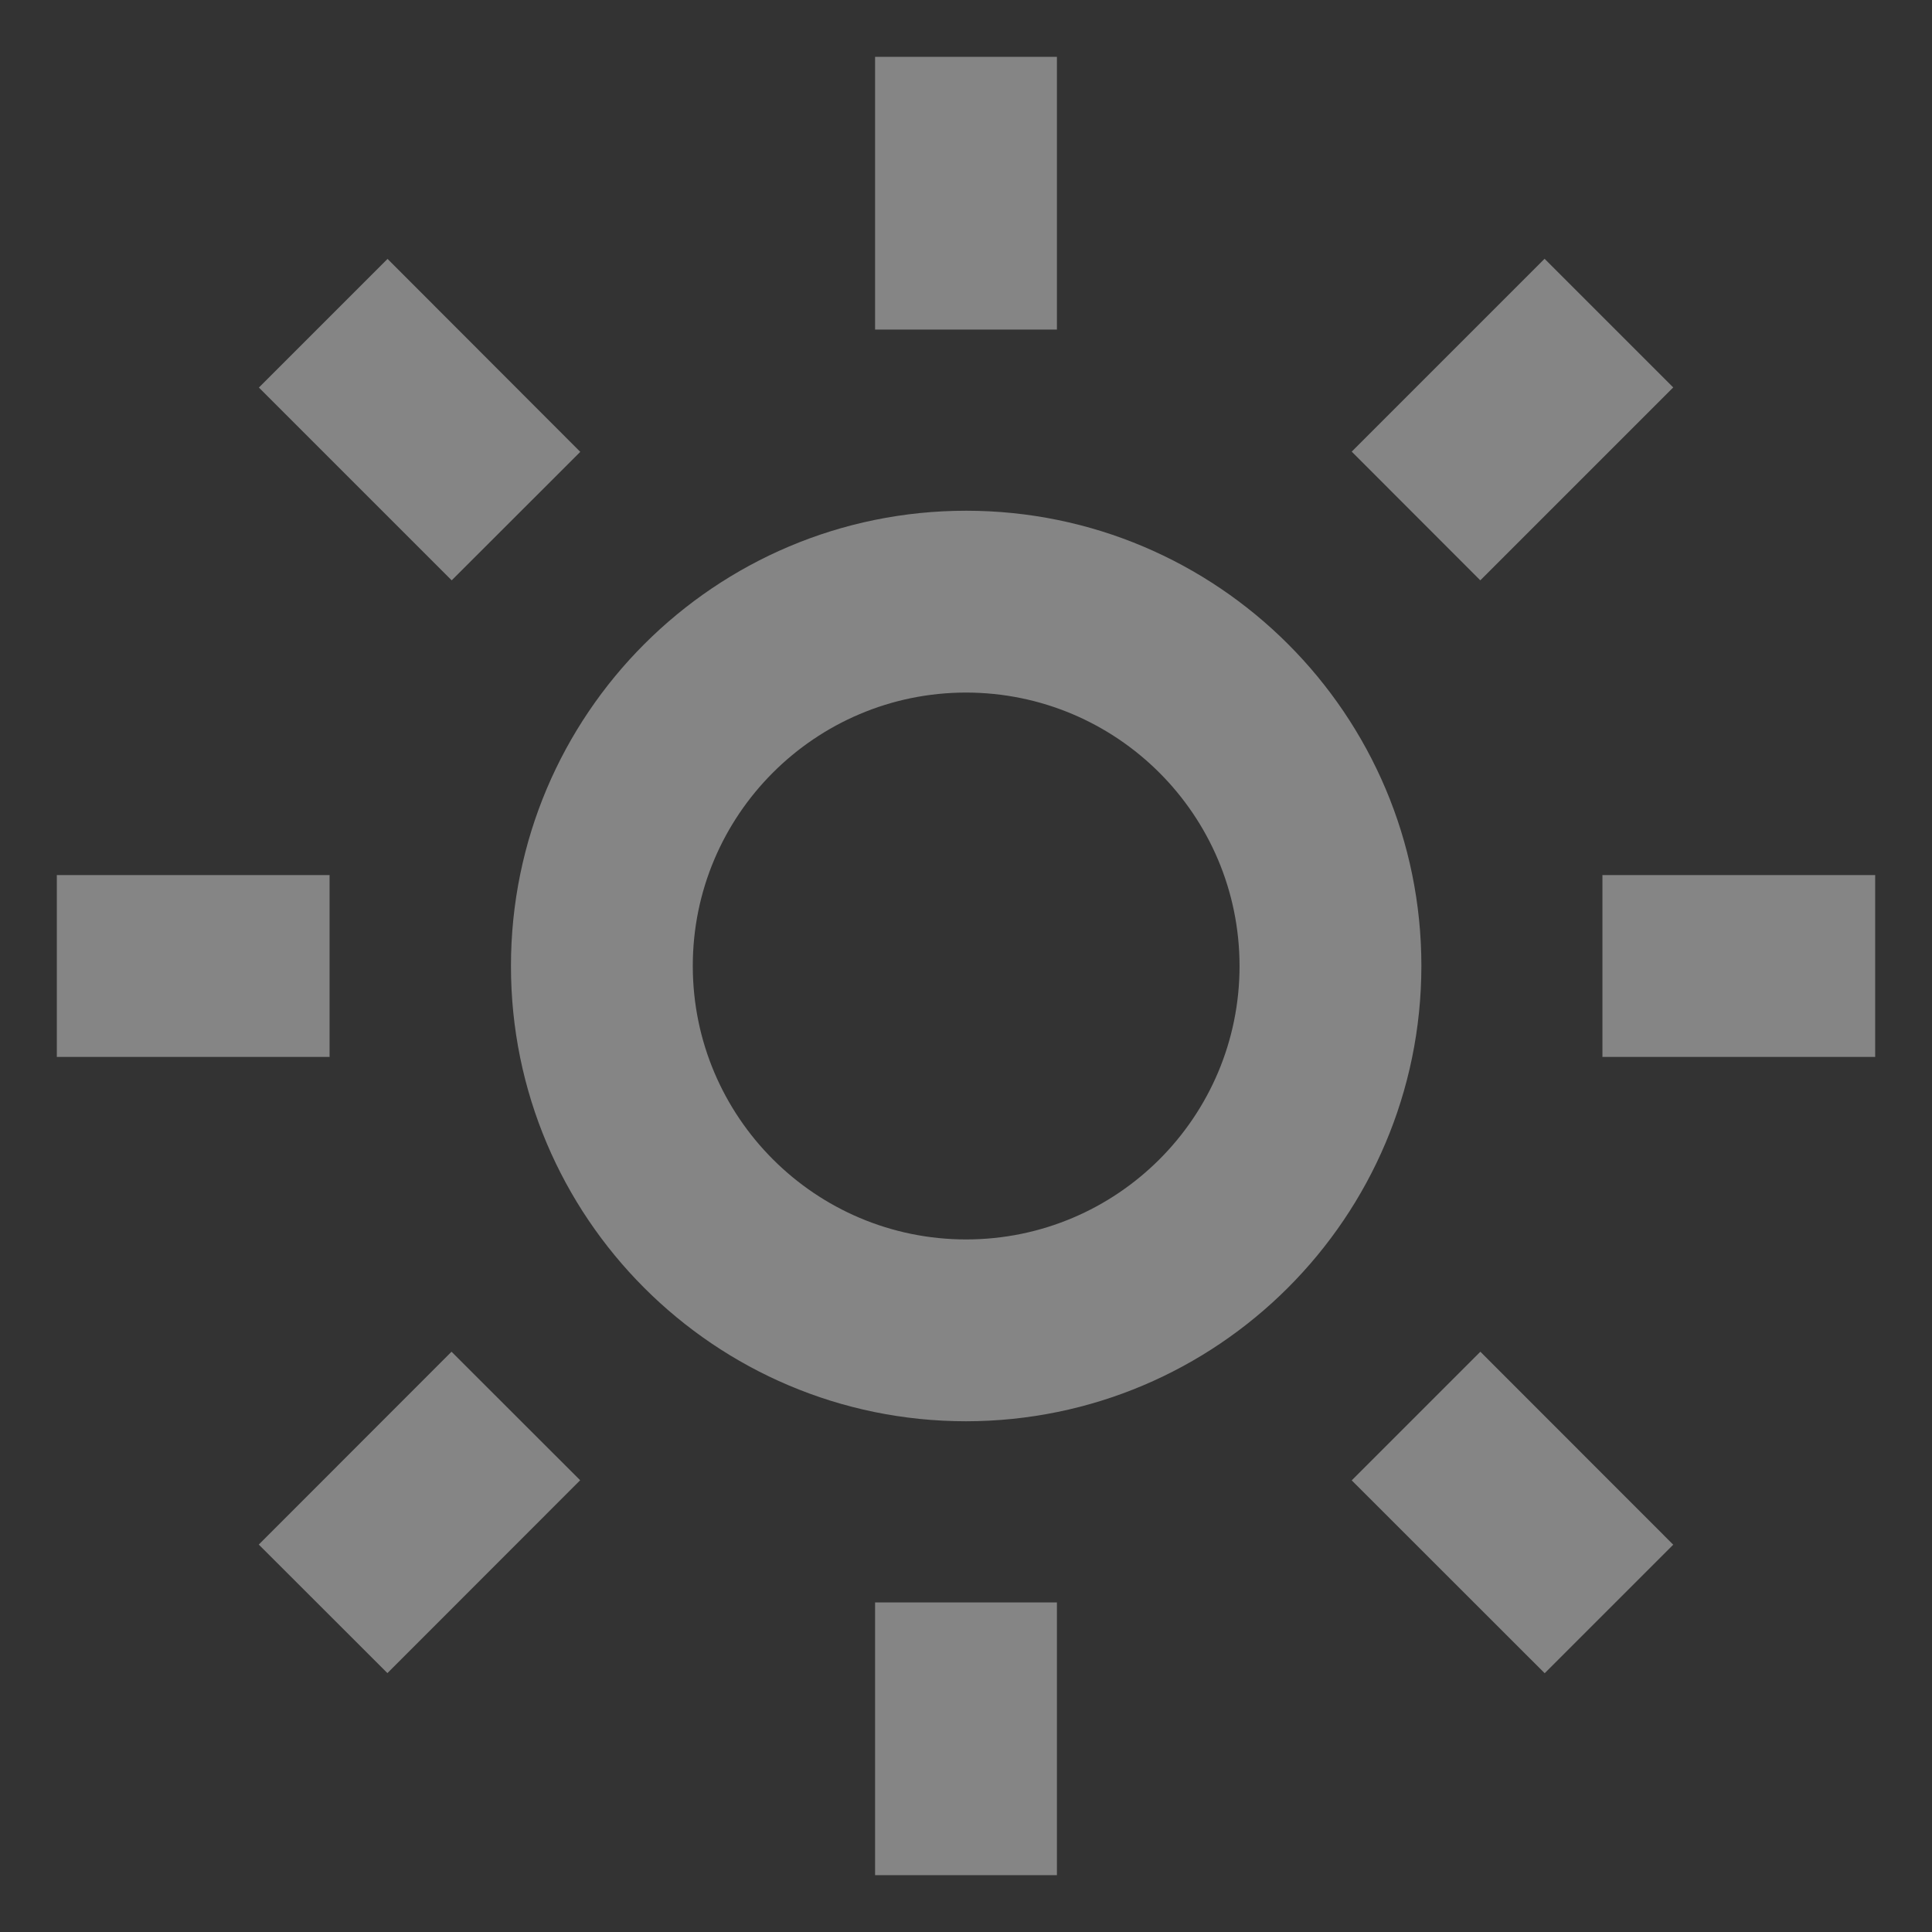 <svg width="17" height="17" viewBox="0 0 17 17" fill="none" xmlns="http://www.w3.org/2000/svg">
<rect x="0" y="0" width="17" height="17" fill="#333333" stroke="none"/>
<path d="M9.3 16.5H7.7V14.1H9.3V16.5ZM13.591 14.722L11.894 13.026L13.026 11.894L14.723 13.592L13.593 14.722H13.591ZM3.409 14.722L2.277 13.591L3.973 11.894L5.105 13.025L3.409 14.722V14.722ZM8.5 12.506C6.288 12.505 4.495 10.711 4.496 8.499C4.497 6.287 6.29 4.494 8.502 4.494C10.714 4.495 12.507 6.288 12.507 8.5C12.505 10.712 10.712 12.504 8.5 12.506ZM8.5 6.094C7.172 6.095 6.095 7.173 6.096 8.501C6.097 9.829 7.174 10.906 8.502 10.906C9.831 10.905 10.907 9.828 10.907 8.5C10.906 7.171 9.829 6.095 8.5 6.094ZM16.5 9.3H14.1V7.7H16.5V9.3ZM2.9 9.3H0.5V7.7H2.9V9.3ZM13.025 5.106L11.894 3.974L13.591 2.277L14.723 3.409L13.026 5.106L13.025 5.106ZM3.974 5.106L2.278 3.41L3.41 2.278L5.106 3.976L3.975 5.106L3.974 5.106ZM9.3 2.9H7.7V0.5H9.3V2.9Z" fill="white" fill-opacity="0.4"/>
</svg>
